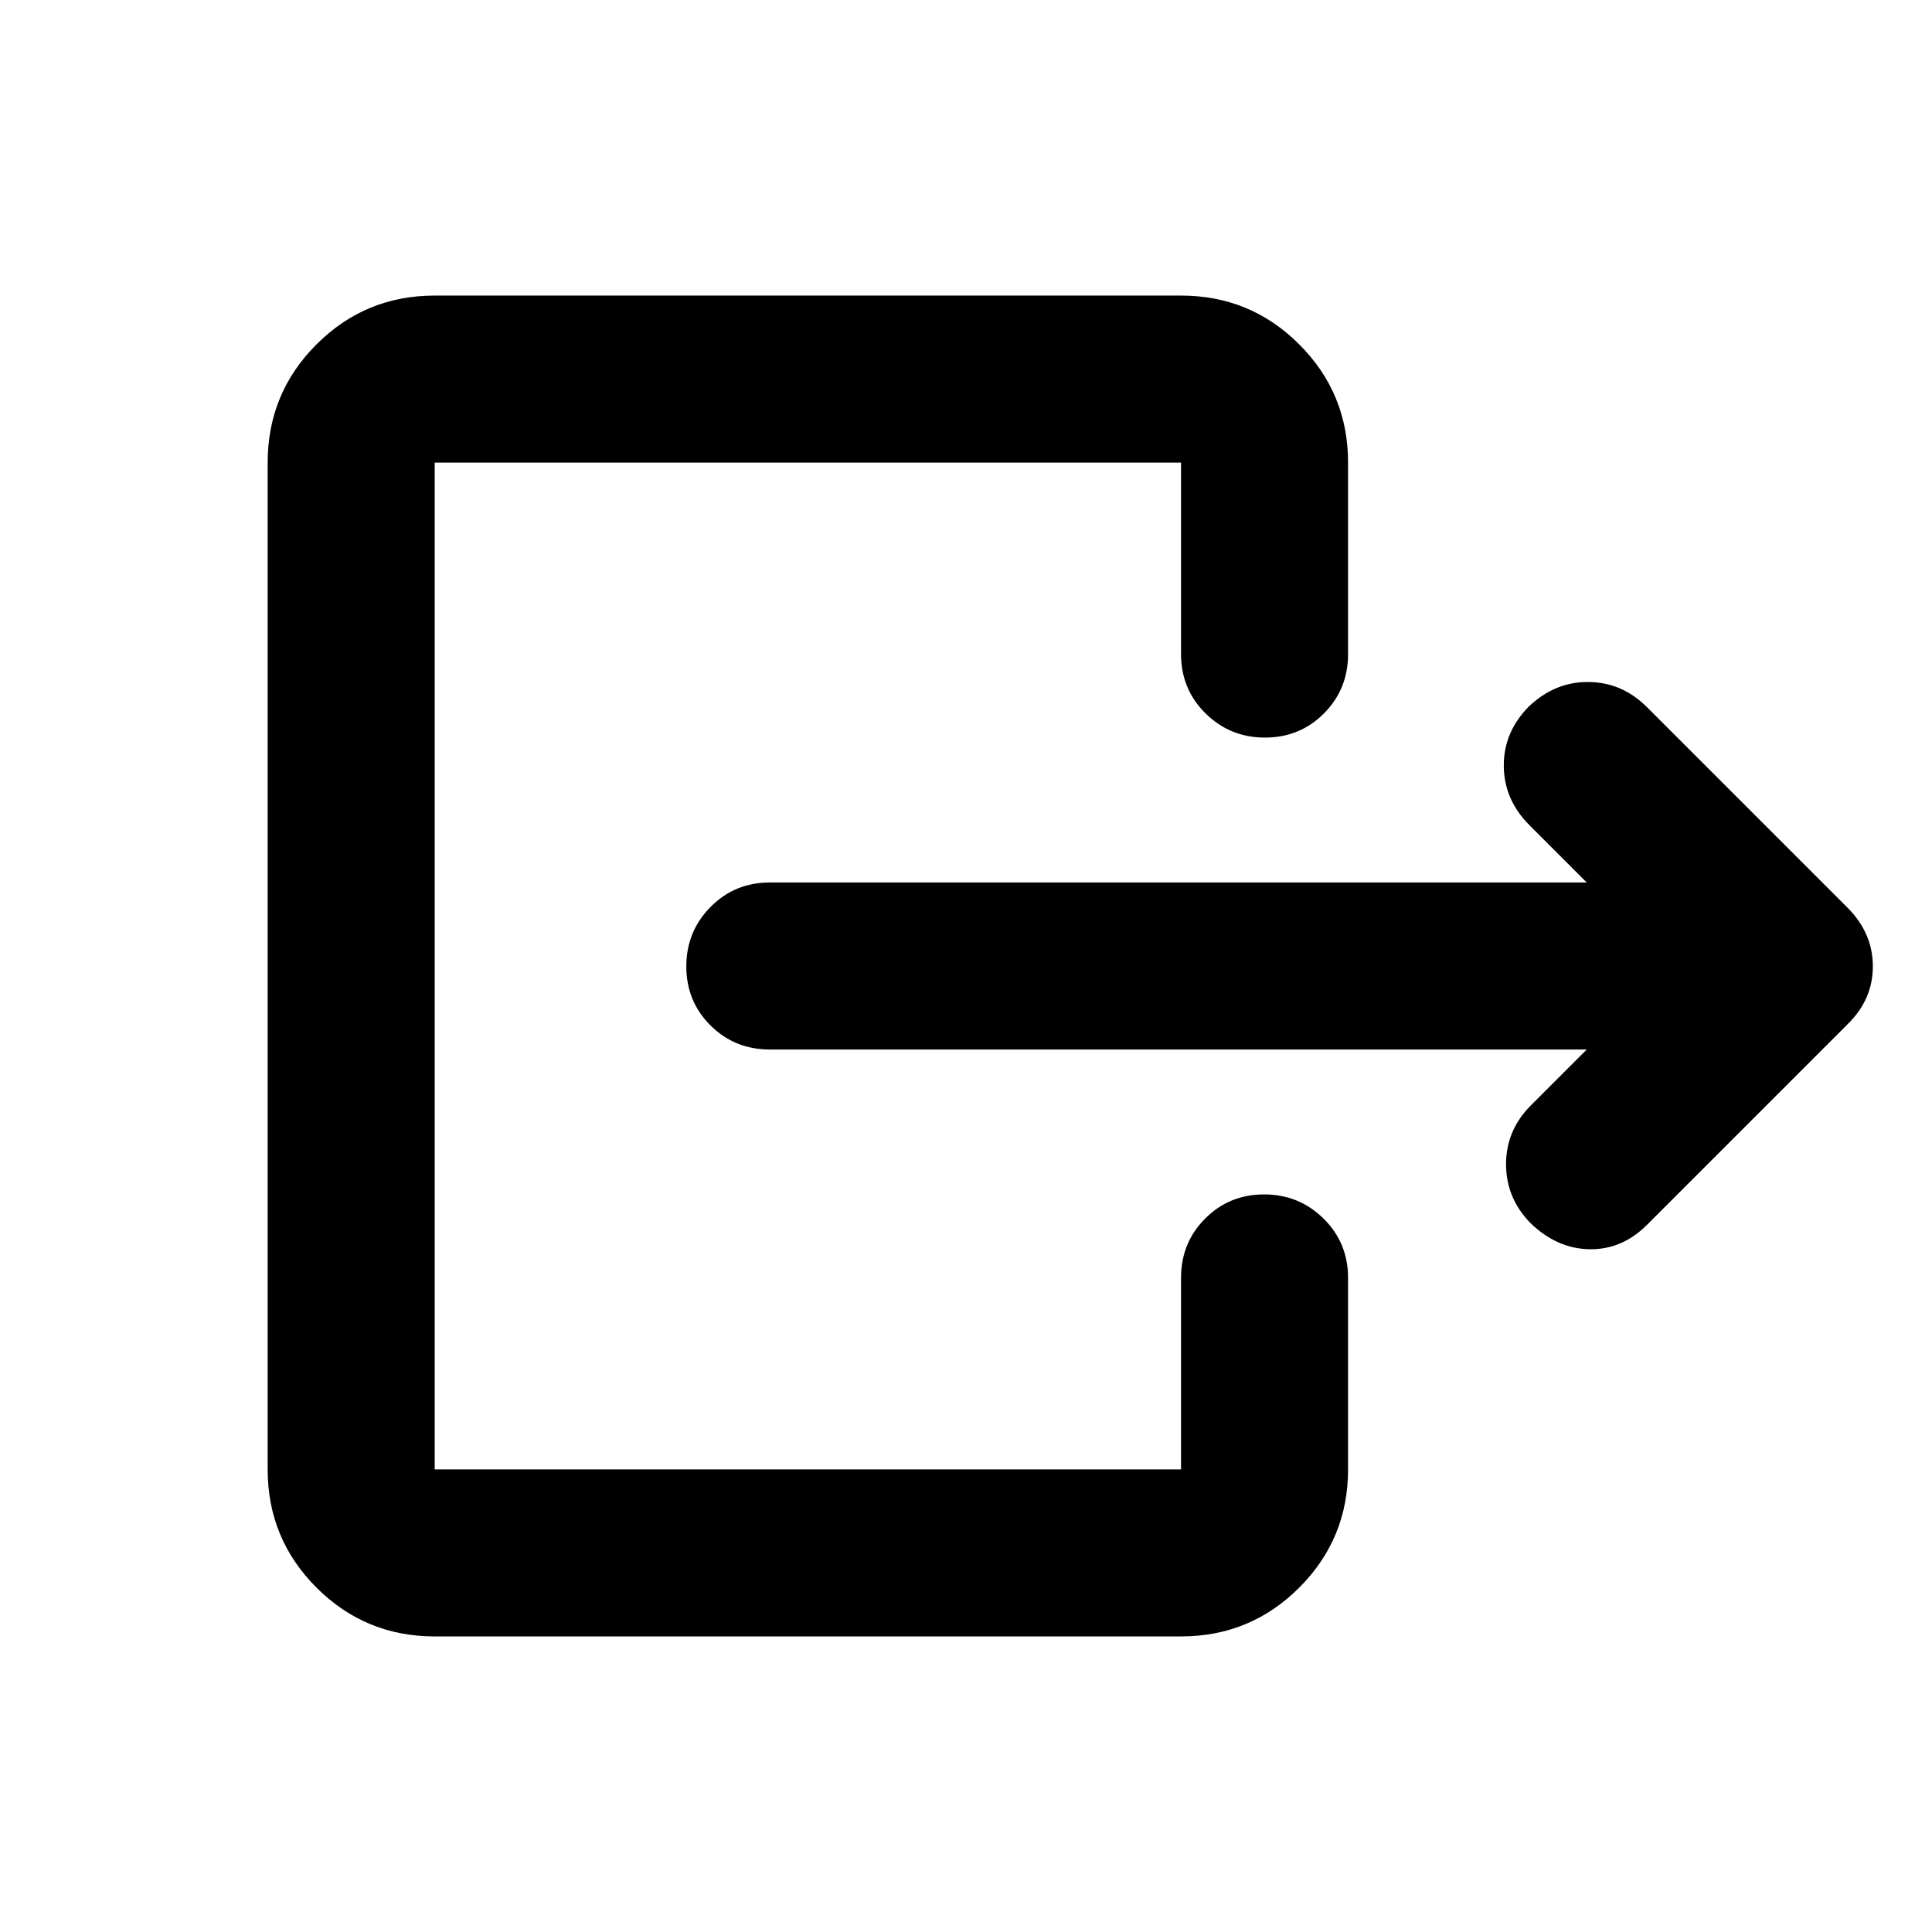<svg xmlns="http://www.w3.org/2000/svg" height="20" viewBox="0 -960 960 960" width="20"><path d="M788.435-438.5H382.522q-17.452 0-29.476-11.963-12.024-11.964-12.024-29.326 0-17.363 12.024-29.537t29.476-12.174h405.913L760-549.935q-12.652-12.652-12.772-29.424-.119-16.772 12.315-29.446 12.913-12.434 29.685-12.315 16.772.12 29.167 12.515l99.579 99.579q12.635 12.635 12.635 29.208t-12.674 28.883l-99.544 99.544Q806-339 789.848-339.261q-16.152-.26-29.305-12.934-12.195-12.435-12.195-29.327 0-16.891 12.391-29.282l27.696-27.696ZM216-146.87q-34.483 0-58.741-24.258Q133-195.387 133-229.87v-500.26q0-34.483 24.259-58.742Q181.517-813.13 216-813.13h370.848q34.482 0 58.741 24.258 24.259 24.259 24.259 58.742V-635q0 17.452-11.964 29.476-11.963 12.024-29.326 12.024t-29.537-12.024Q586.848-617.548 586.848-635v-95.13H216v500.26h370.848V-325q0-17.452 11.963-29.476 11.963-12.024 29.326-12.024t29.537 12.024q12.174 12.024 12.174 29.476v95.13q0 34.483-24.259 58.742-24.259 24.258-58.741 24.258H216Z"/></svg>